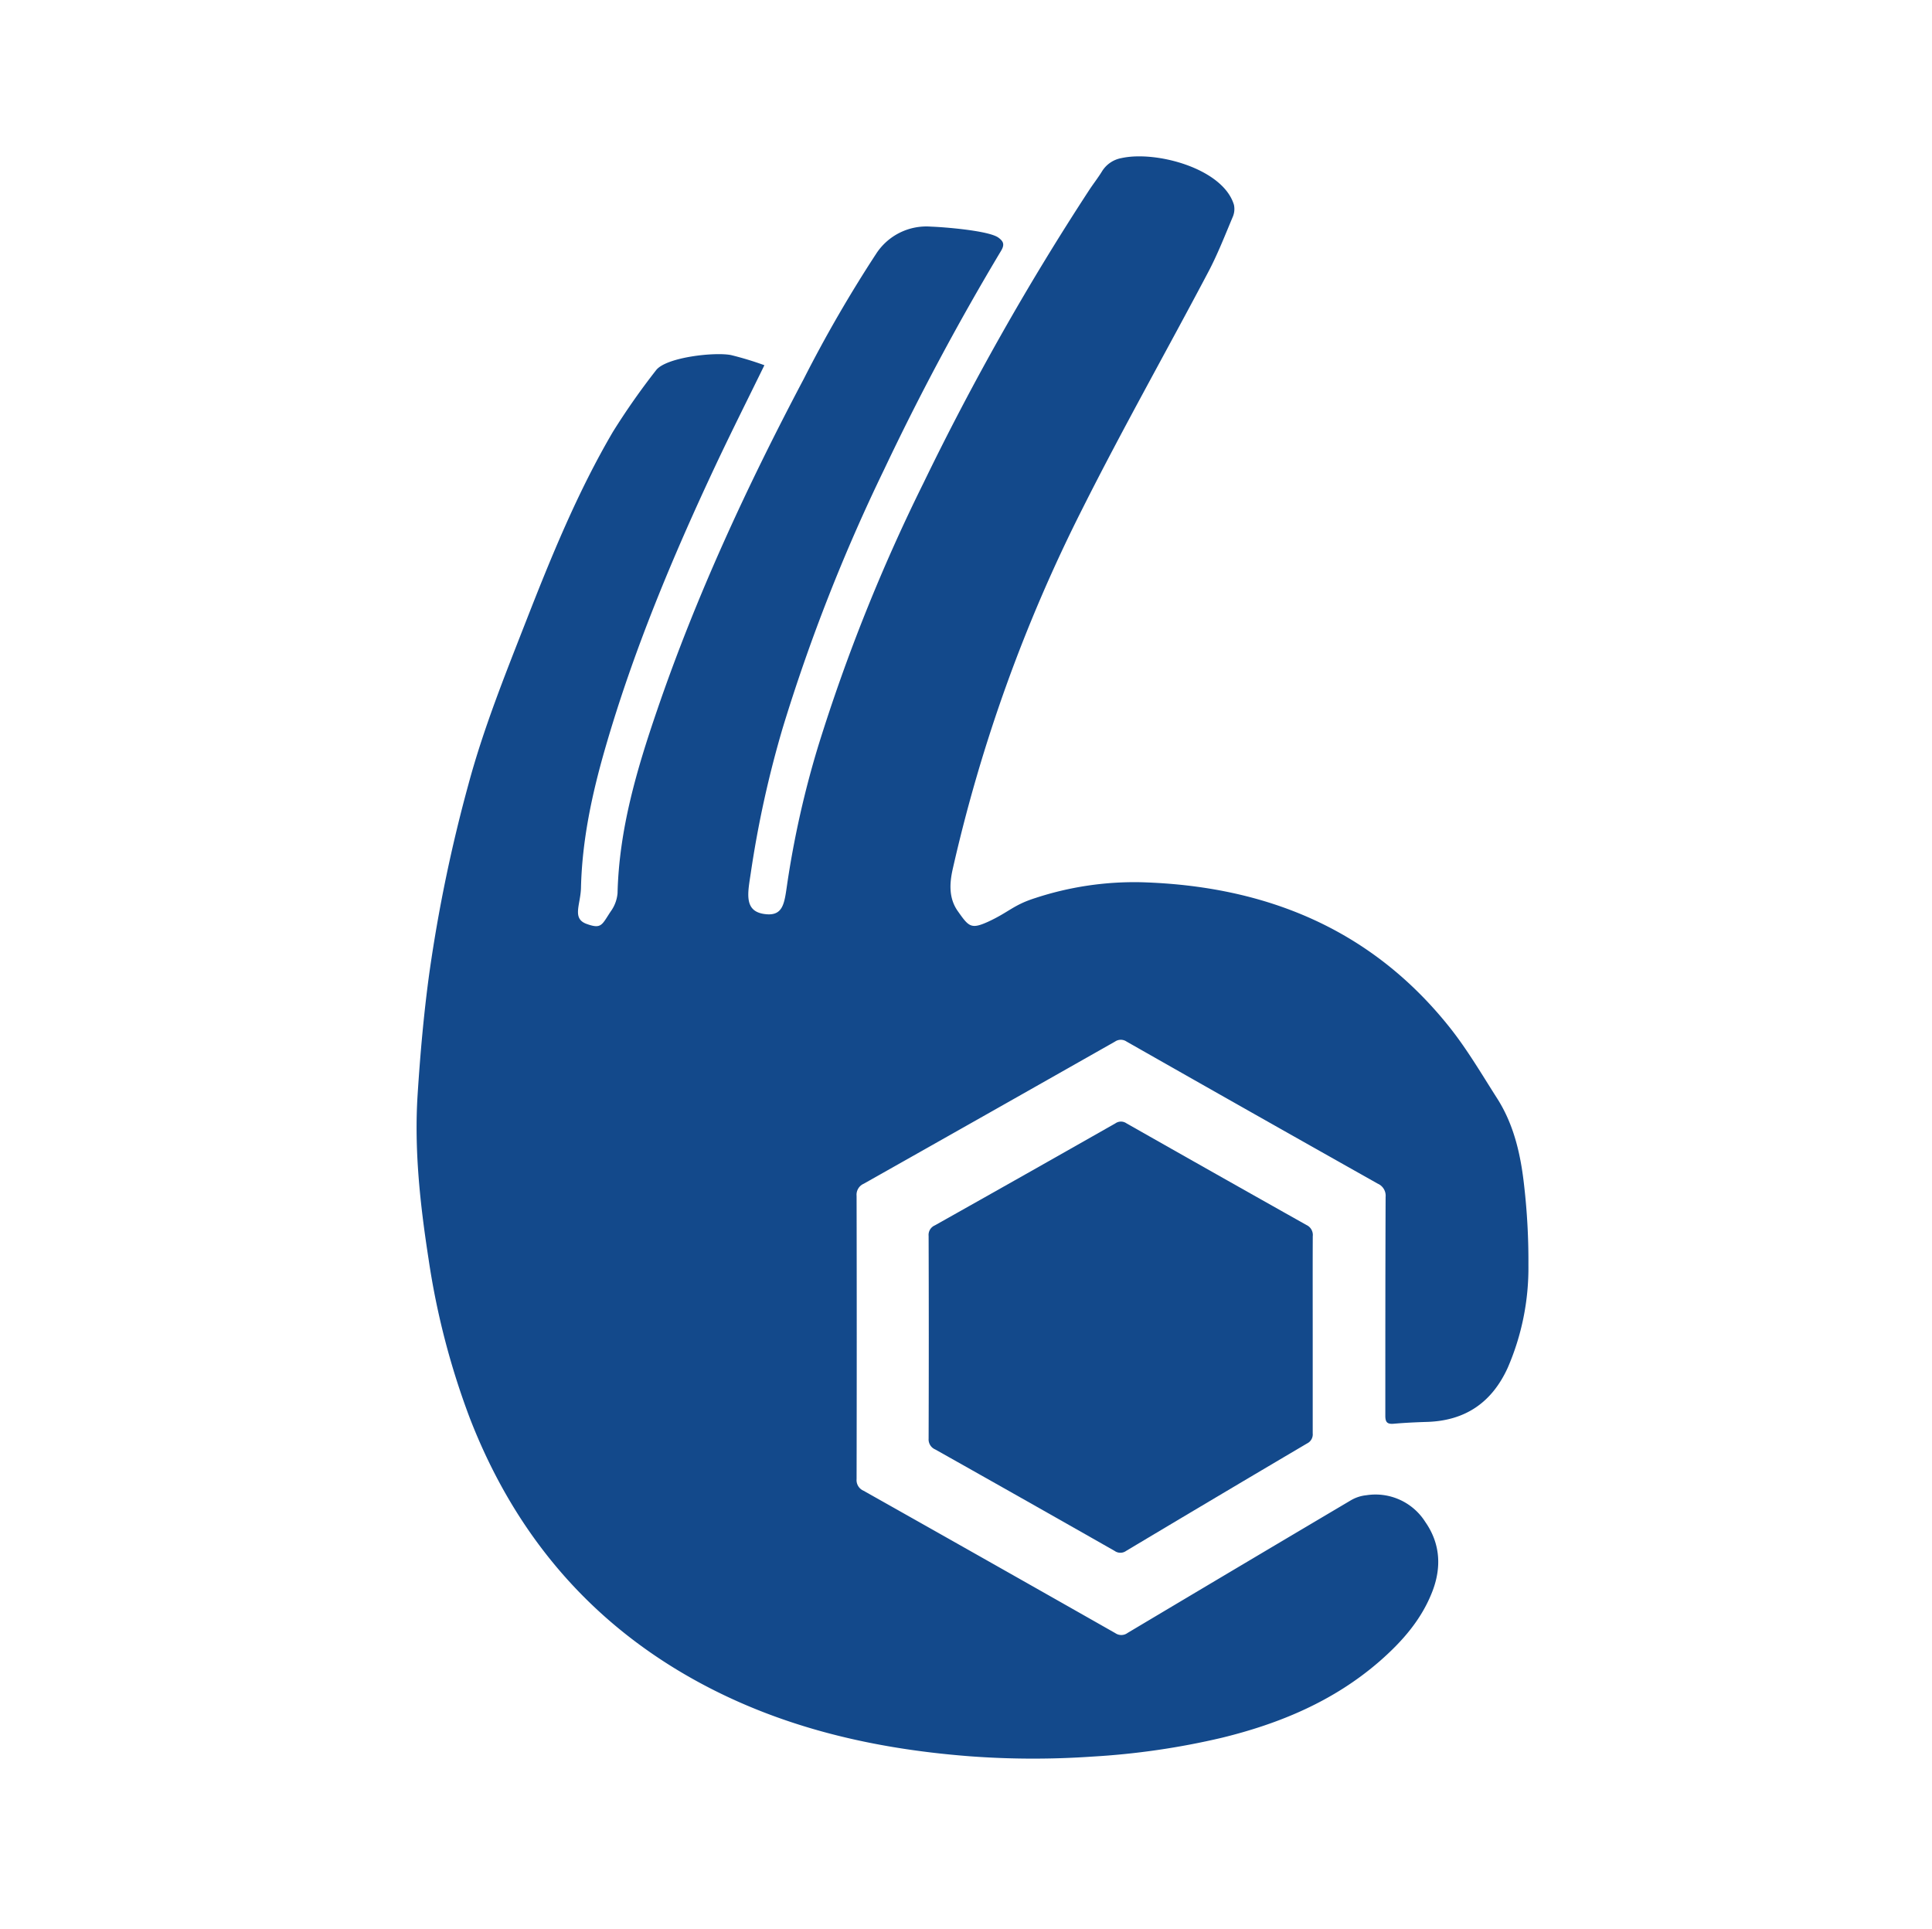 <svg id="Layer_1" data-name="Layer 1" xmlns="http://www.w3.org/2000/svg" viewBox="0 0 401.54 400.9"><defs><style>.cls-1{fill:#13498b;}</style></defs><title>Work Icons</title><g id="HtE5Ud.tif"><path class="cls-1" d="M158.87,75.9c-3.52,7.2-6.88,13.88-10.07,20.65-9,19.16-17.17,38.68-23.05,59.08-2.72,9.43-4.77,19-5,28.86-0.09,3.57-1.93,6.41,1.18,7.53s3.14,0.19,5-2.6a7.55,7.55,0,0,0,1.42-3.79c0.31-13.23,4-25.72,8.24-38.08,8.15-23.82,18.71-46.57,30.46-68.8a275.57,275.57,0,0,1,15-25.94,12.45,12.45,0,0,1,11.46-5.71c2.46,0.08,12,.81,14,2.29,1.1,0.8,1.3,1.48.54,2.75q-13.3,22.2-24.37,45.59a372.42,372.42,0,0,0-21,53.54,219.7,219.7,0,0,0-6.65,30.23c-0.6,4-1.45,7.76,2.66,8.43s4.32-2.14,4.91-6.16A198.27,198.27,0,0,1,170.07,155a370.5,370.5,0,0,1,21.87-54.63,548.81,548.81,0,0,1,34.39-60.8c0.88-1.35,1.89-2.62,2.73-4a6,6,0,0,1,4.05-2.72c7.16-1.57,21.09,2.15,23.35,9.73a4.16,4.16,0,0,1-.28,2.57c-1.62,3.85-3.14,7.76-5.09,11.44C242.43,73,233.31,89.12,225,105.66a324.53,324.53,0,0,0-27,75c-0.65,2.9-.84,6,1.06,8.69,2.3,3.26,2.74,3.83,6.35,2.19,4.31-2,5.2-3.45,9.72-4.89a66,66,0,0,1,22-3.3c25.68,0.74,47.73,9.57,64.11,30.1,3.7,4.64,6.73,9.83,9.93,14.84,3.53,5.53,4.91,11.81,5.61,18.19a137.2,137.2,0,0,1,.88,16.36,52.15,52.15,0,0,1-4.3,21.42c-3.29,7.21-8.8,11-16.75,11.25-2.31.07-4.63,0.18-6.94,0.38-1.37.12-1.76-.33-1.75-1.71,0-15.14,0-30.28.06-45.42a2.72,2.72,0,0,0-1.61-2.75q-26.14-14.71-52.22-29.54a2.12,2.12,0,0,0-2.41,0q-26.09,14.8-52.22,29.54a2.49,2.49,0,0,0-1.49,2.52q0.06,29.44,0,58.88a2.39,2.39,0,0,0,1.44,2.4q26.2,14.76,52.35,29.61a2.18,2.18,0,0,0,2.53-.05q23.17-13.81,46.38-27.55a7.92,7.92,0,0,1,3.25-1.07,12.24,12.24,0,0,1,12.24,5.54c3.09,4.42,3.43,9.34,1.51,14.37-2.26,5.92-6.32,10.51-11,14.6-9.49,8.25-20.71,12.94-32.77,15.89a156.5,156.5,0,0,1-27,3.92,177.83,177.83,0,0,1-25.41-.07c-21.57-1.66-42.2-6.68-60.88-18-20.37-12.37-34.4-30.05-43-52.21a158.85,158.85,0,0,1-8.61-33.21c-1.75-11.32-3-22.69-2.26-34.14,0.54-8.4,1.28-16.8,2.42-25.13A315.41,315.41,0,0,1,97.36,163c3.12-11.58,7.58-22.67,11.93-33.8,5.27-13.49,10.74-26.91,18.08-39.43A146.74,146.74,0,0,1,136.31,77c2-2.76,12.28-3.89,15.65-3.2A67.8,67.8,0,0,1,158.87,75.9Z"/><path class="cls-1" d="M272.83,277.33c0,6.85,0,13.7,0,20.56a2.1,2.1,0,0,1-1.18,2.1q-18.83,11.11-37.6,22.33a2.05,2.05,0,0,1-2.39,0q-18.62-10.59-37.29-21.09A2.26,2.26,0,0,1,193,299q0.07-21.07,0-42.15a2.15,2.15,0,0,1,1.29-2.18q18.8-10.56,37.55-21.22a2,2,0,0,1,2.27,0q18.69,10.61,37.42,21.14a2.28,2.28,0,0,1,1.31,2.34C272.81,263.73,272.83,270.53,272.83,277.33Z"/></g></svg>